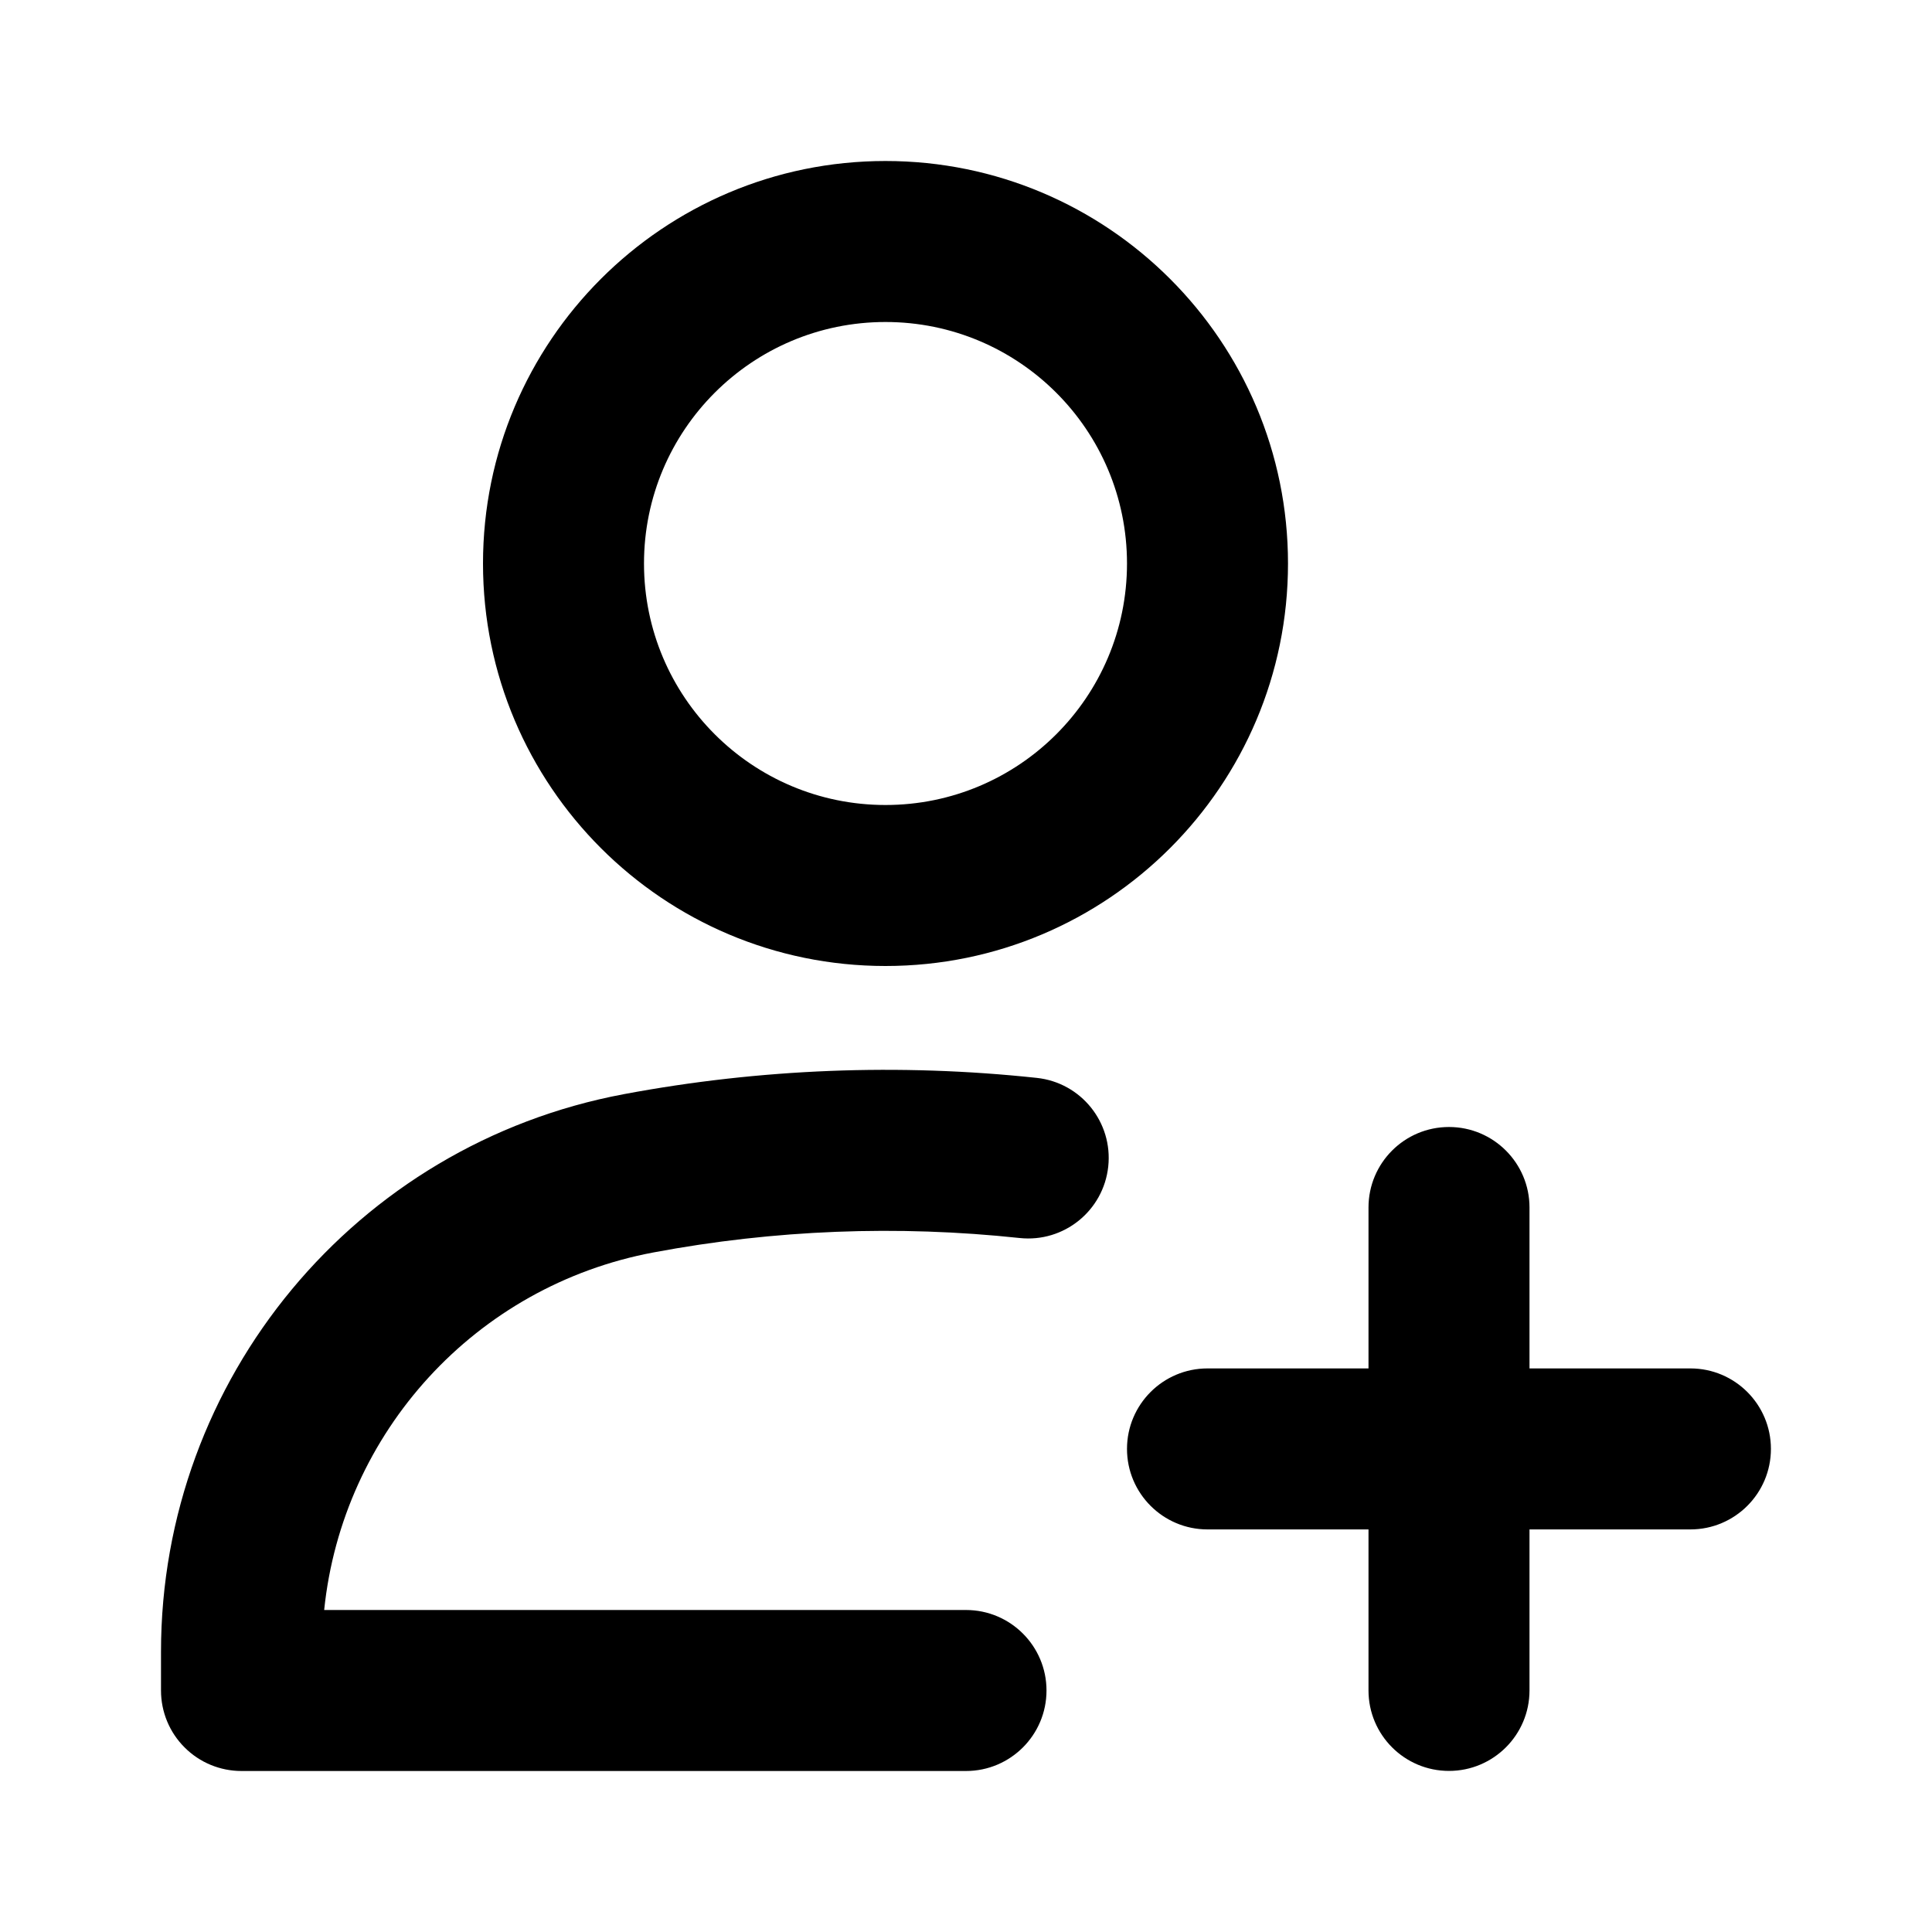 <svg width="1em" height="1em" viewBox="0 0 24 24" fill="none" xmlns="http://www.w3.org/2000/svg">
<path fill="currentColor" fill-rule="evenodd" clip-rule="evenodd" d="M8 7C8 5.343 9.343 4 11 4C12.657 4 14 5.343 14 7C14 8.657 12.657 10 11 10C9.343 10 8 8.657 8 7ZM11 2C8.239 2 6 4.239 6 7C6 9.761 8.239 12 11 12C13.761 12 16 9.761 16 7C16 4.239 13.761 2 11 2ZM12.88 13.39C11.171 13.207 9.443 13.275 7.75 13.592C4.416 14.217 2 17.128 2 20.52V21C2 21.265 2.105 21.52 2.293 21.707C2.48 21.895 2.735 22 3 22L12 22C12.552 22 13 21.552 13 21C13 20.448 12.552 20 12 20L4.027 20C4.253 17.798 5.903 15.973 8.119 15.558C9.62 15.276 11.152 15.217 12.666 15.379C13.216 15.438 13.708 15.04 13.767 14.491C13.826 13.942 13.429 13.449 12.88 13.39ZM18 14C18.552 14 19 14.448 19 15V16.999H20.999C21.551 16.999 21.999 17.447 21.999 17.999C21.999 18.551 21.551 18.999 20.999 18.999H19V20.999C19 21.551 18.552 21.999 18 21.999C17.447 21.999 17 21.551 17 20.999V18.999H15C14.448 18.999 14 18.551 14 17.999C14 17.447 14.448 16.999 15 16.999H17V15C17 14.448 17.447 14 18 14Z" />
</svg>
